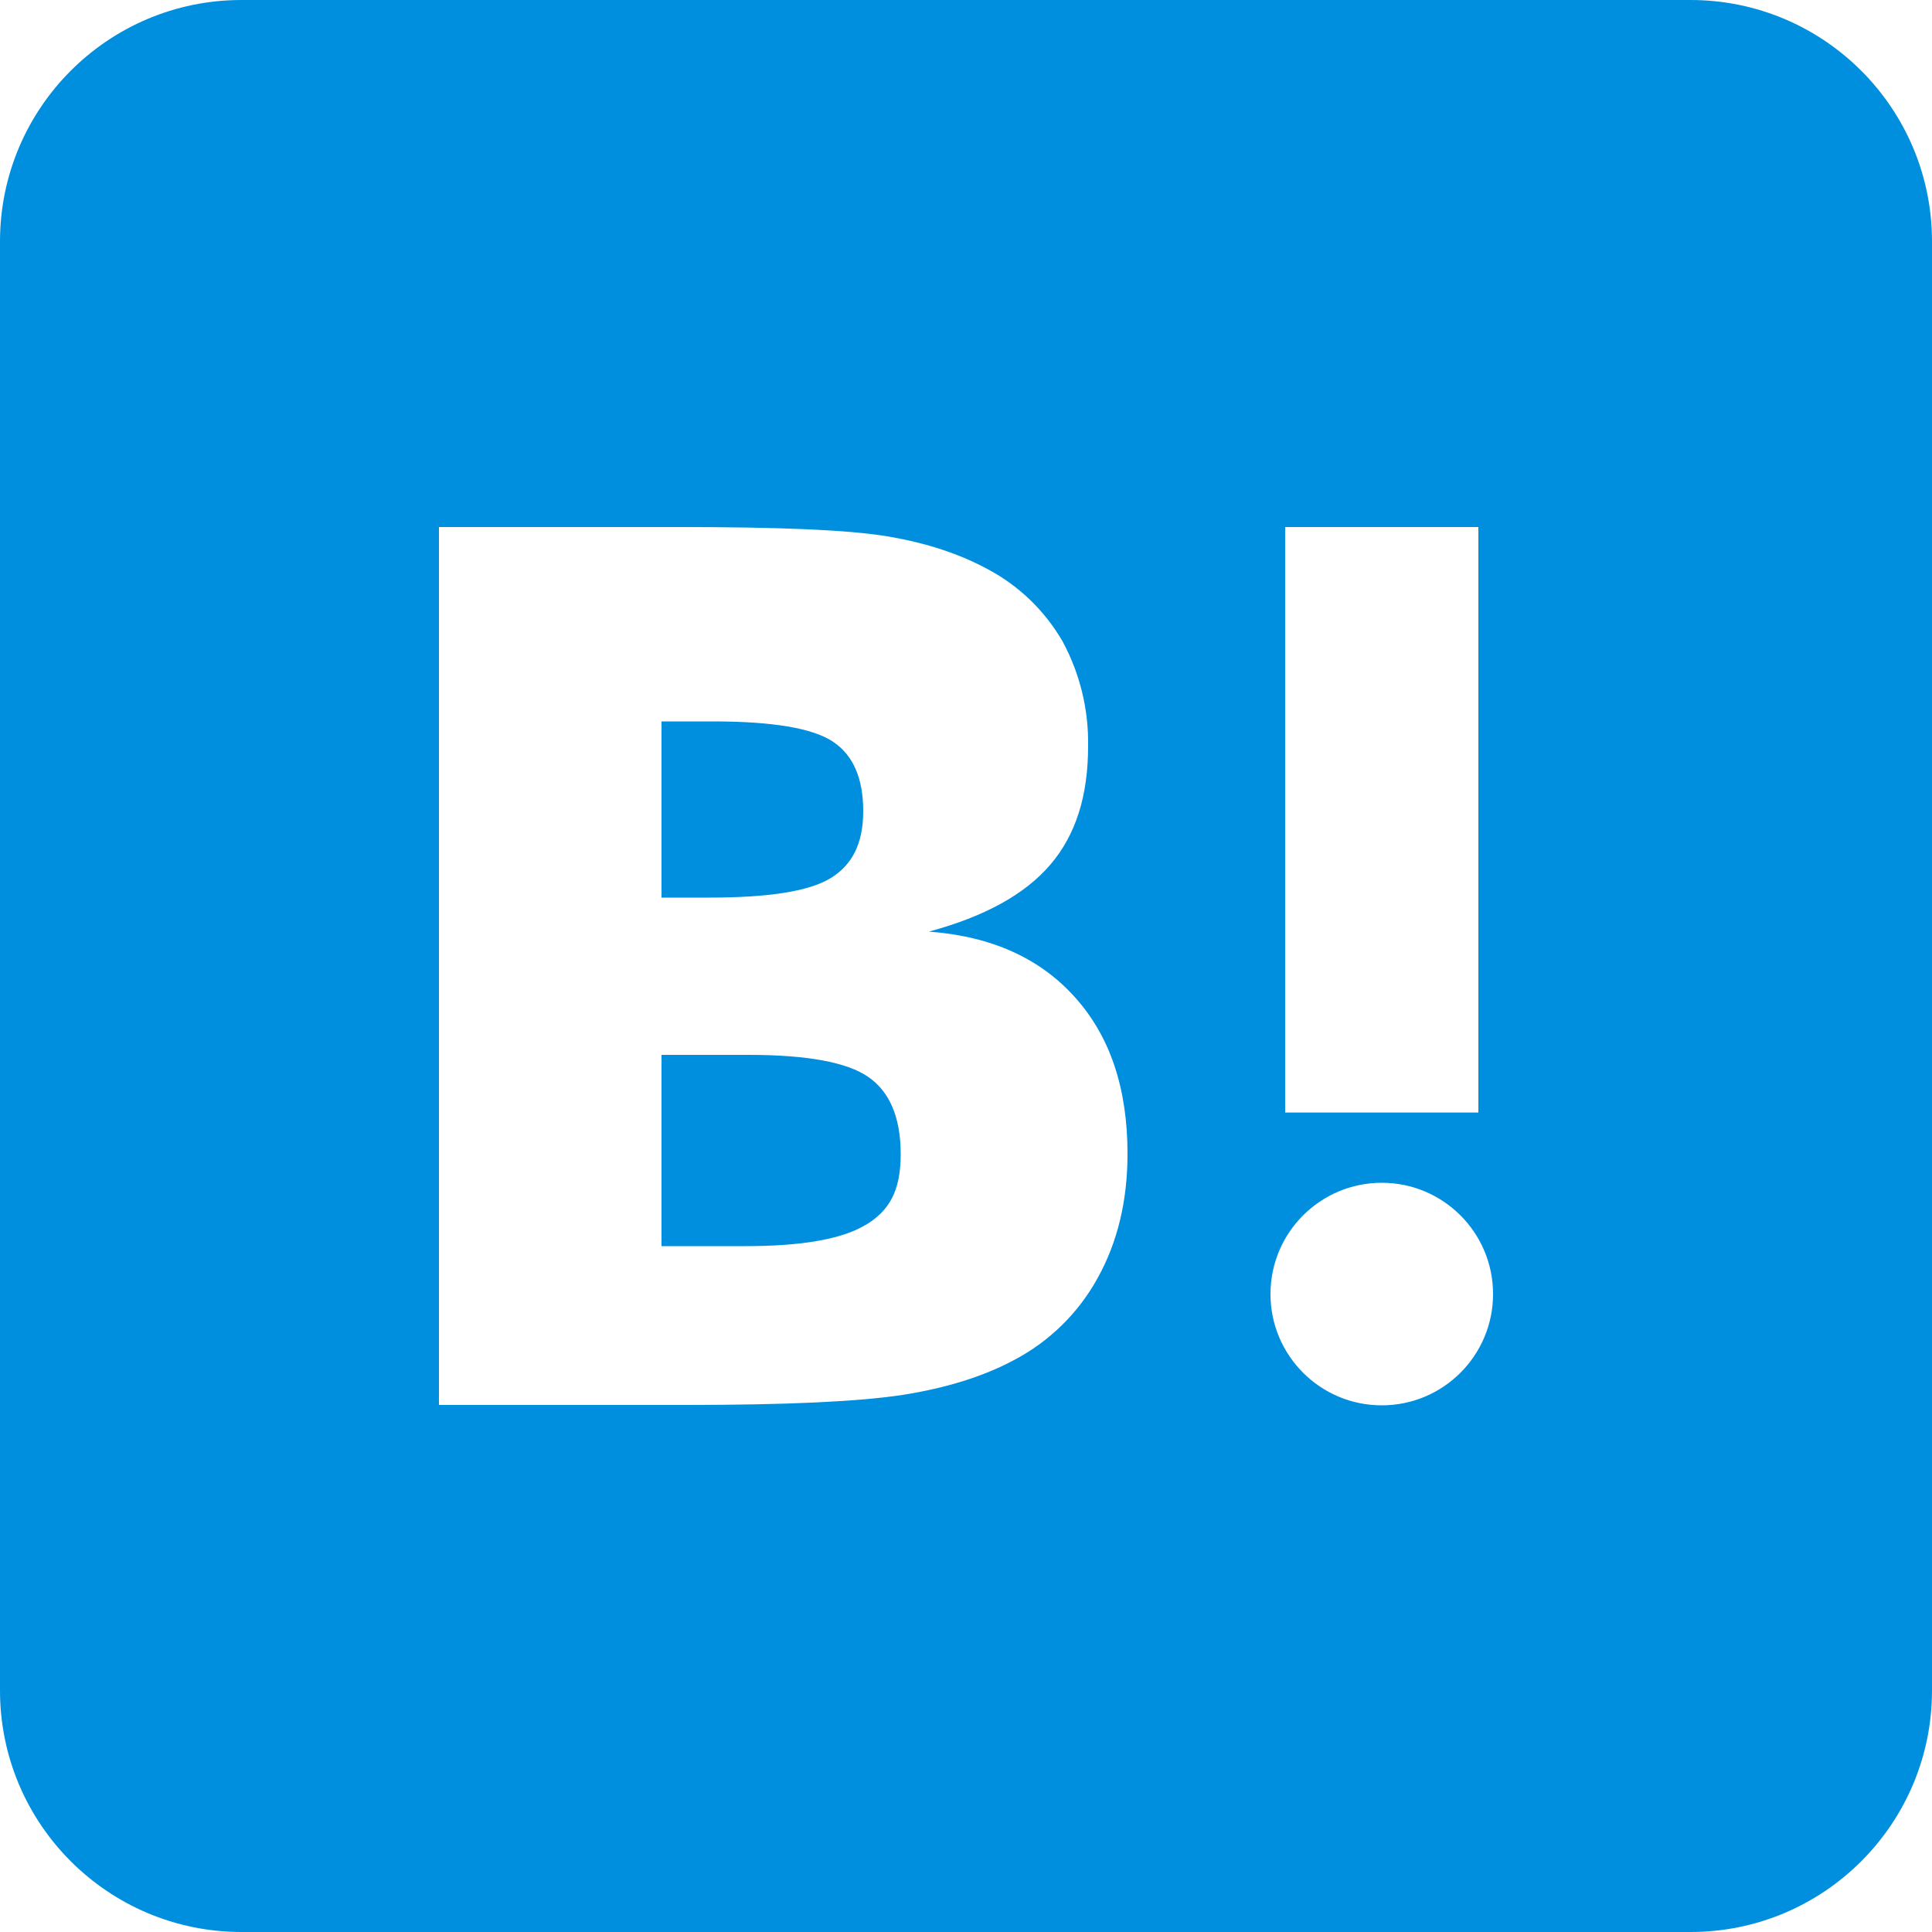 <?xml version="1.0" encoding="UTF-8"?>
<svg width="40px" height="40px" viewBox="0 0 40 40" version="1.1" xmlns="http://www.w3.org/2000/svg" xmlns:xlink="http://www.w3.org/1999/xlink">
    <!-- Generator: Sketch 51.3 (57544) - http://www.bohemiancoding.com/sketch -->
    <title>ic_hatena_color</title>
    <desc>Created with Sketch.</desc>
    <defs></defs>
    <g id="ic_hatena_color" stroke="none" stroke-width="1" fill="none" fill-rule="evenodd">
        <path d="M5,0 L35,0 C37.761,-5.07265313e-16 40,2.239 40,5 L40,35 C40,37.761 37.761,40 35,40 L5,40 C2.239,40 3.38176876e-16,37.761 0,35 L0,5 C-3.38176876e-16,2.239 2.239,5.07265313e-16 5,0 Z M22.256,20.648 C21.531,19.837 20.523,19.384 19.232,19.288 C20.384,18.976 21.216,18.52 21.744,17.904 C22.272,17.288 22.528,16.48 22.528,15.448 C22.541,14.692 22.359,13.945 22,13.28 C21.636,12.651 21.105,12.135 20.464,11.792 C19.88,11.472 19.184,11.24 18.368,11.104 C17.552,10.968 16.12,10.912 14.072,10.912 L9.088,10.912 L9.088,29.088 L14.224,29.088 C16.288,29.088 17.776,29.019 18.688,28.88 C19.6,28.736 20.36,28.496 20.976,28.168 C21.717,27.784 22.327,27.188 22.728,26.456 C23.136,25.72 23.344,24.864 23.344,23.888 C23.344,22.536 22.984,21.456 22.256,20.648 Z M13.696,14.936 L14.76,14.936 C15.992,14.936 16.819,15.075 17.24,15.352 C17.664,15.632 17.872,16.112 17.872,16.792 C17.872,17.472 17.64,17.912 17.192,18.184 C16.744,18.456 15.904,18.584 14.68,18.584 L13.696,18.584 L13.696,14.936 Z M17.92,25.36 C17.432,25.656 16.6,25.8 15.432,25.8 L13.696,25.8 L13.696,21.84 L15.504,21.84 C16.704,21.84 17.536,21.992 17.976,22.296 C18.416,22.6 18.648,23.128 18.648,23.896 C18.648,24.664 18.408,25.072 17.912,25.368 L17.92,25.36 Z M28.608,24.488 C27.336,24.488 26.304,25.52 26.304,26.792 C26.304,28.064 27.336,29.096 28.608,29.096 C29.88,29.096 30.912,28.064 30.912,26.792 C30.912,25.52 29.88,24.488 28.608,24.488 Z M26.608,10.912 L26.608,23.034 L30.608,23.034 L30.608,10.912 L26.608,10.912 Z" id="Combined-Shape" fill="#008FDE" fill-rule="nonzero"></path>
    </g>
</svg>
